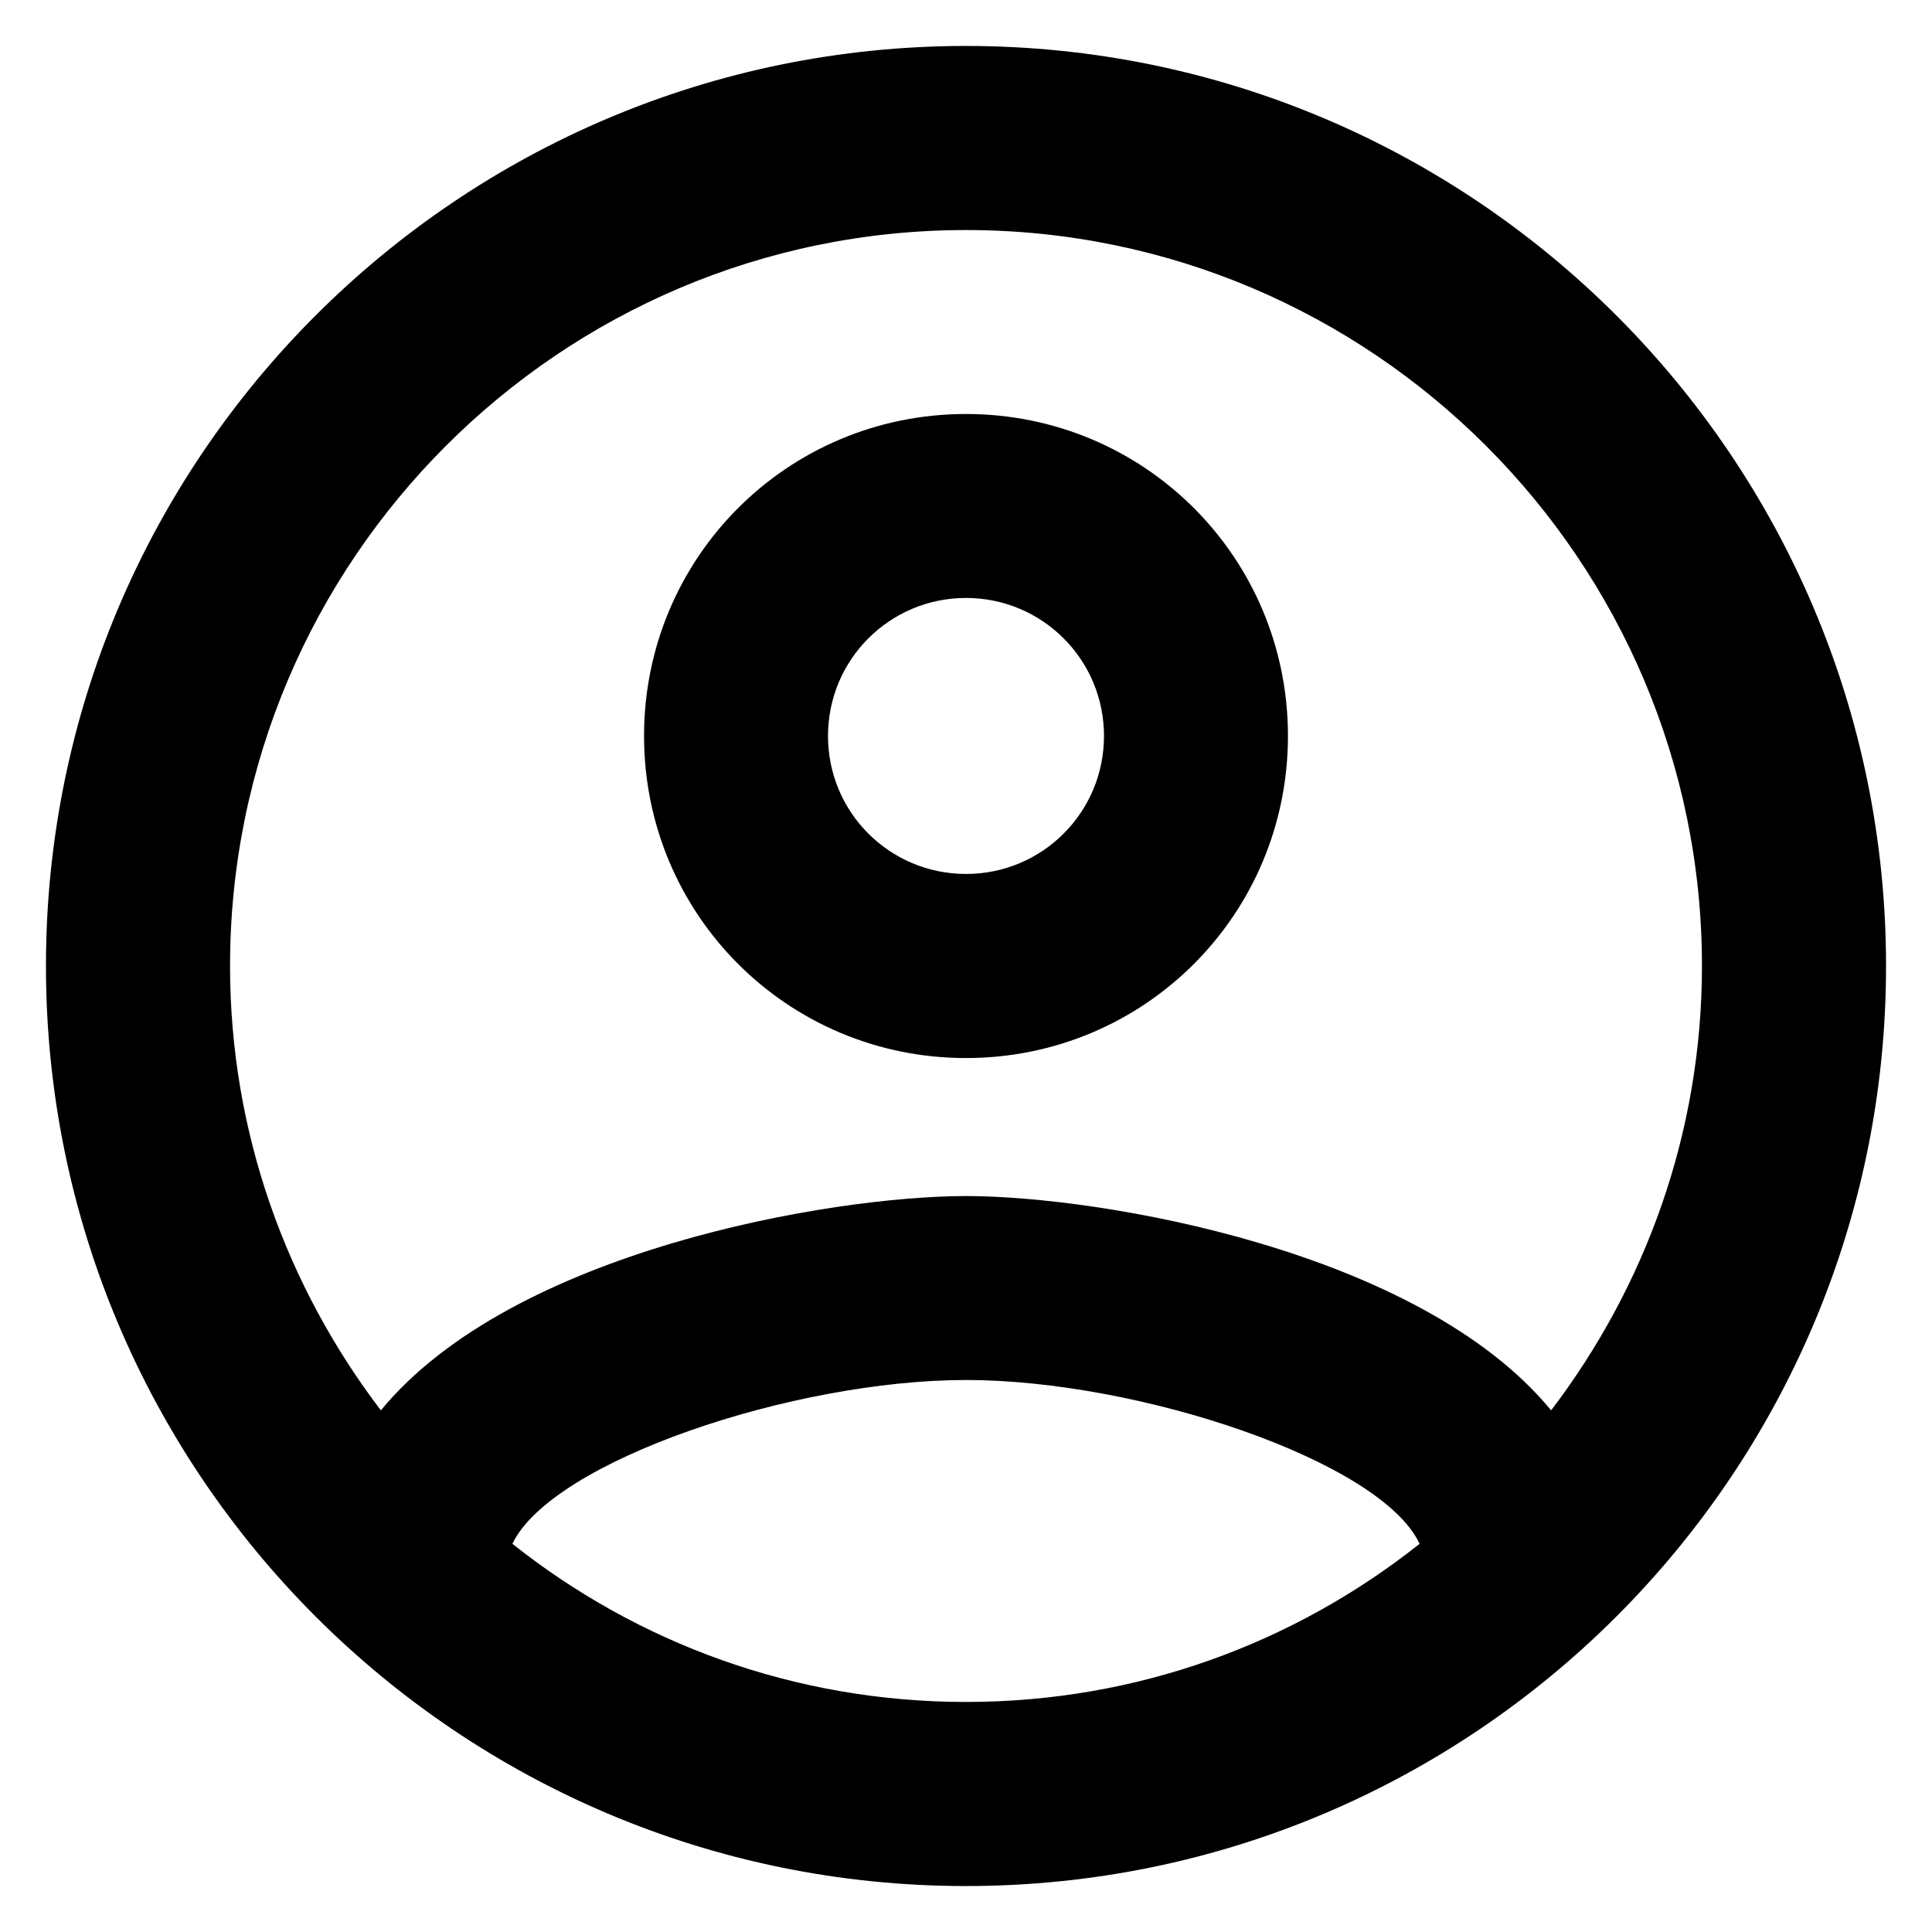 <svg width="16" height="16" viewBox="0 0 14 14" fill="none" xmlns="http://www.w3.org/2000/svg">
<path d="M7 0.333C3.32 0.333 0.333 3.32 0.333 7C0.333 10.68 3.32 13.667 7 13.667C10.68 13.667 13.667 10.68 13.667 7C13.667 3.32 10.68 0.333 7 0.333ZM3.713 11.187C4 10.587 5.747 10 7 10C8.253 10 10.007 10.587 10.287 11.187C9.38 11.907 8.24 12.333 7 12.333C5.76 12.333 4.62 11.907 3.713 11.187ZM11.24 10.22C10.287 9.06 7.973 8.667 7 8.667C6.027 8.667 3.713 9.06 2.76 10.22C2.08 9.327 1.667 8.213 1.667 7C1.667 4.06 4.06 1.667 7 1.667C9.94 1.667 12.333 4.06 12.333 7C12.333 8.213 11.92 9.327 11.24 10.22ZM7 3C5.707 3 4.667 4.04 4.667 5.333C4.667 6.627 5.707 7.667 7 7.667C8.293 7.667 9.333 6.627 9.333 5.333C9.333 4.04 8.293 3 7 3ZM7 6.333C6.447 6.333 6 5.887 6 5.333C6 4.78 6.447 4.333 7 4.333C7.553 4.333 8 4.78 8 5.333C8 5.887 7.553 6.333 7 6.333Z" fill="black"/>
</svg>

